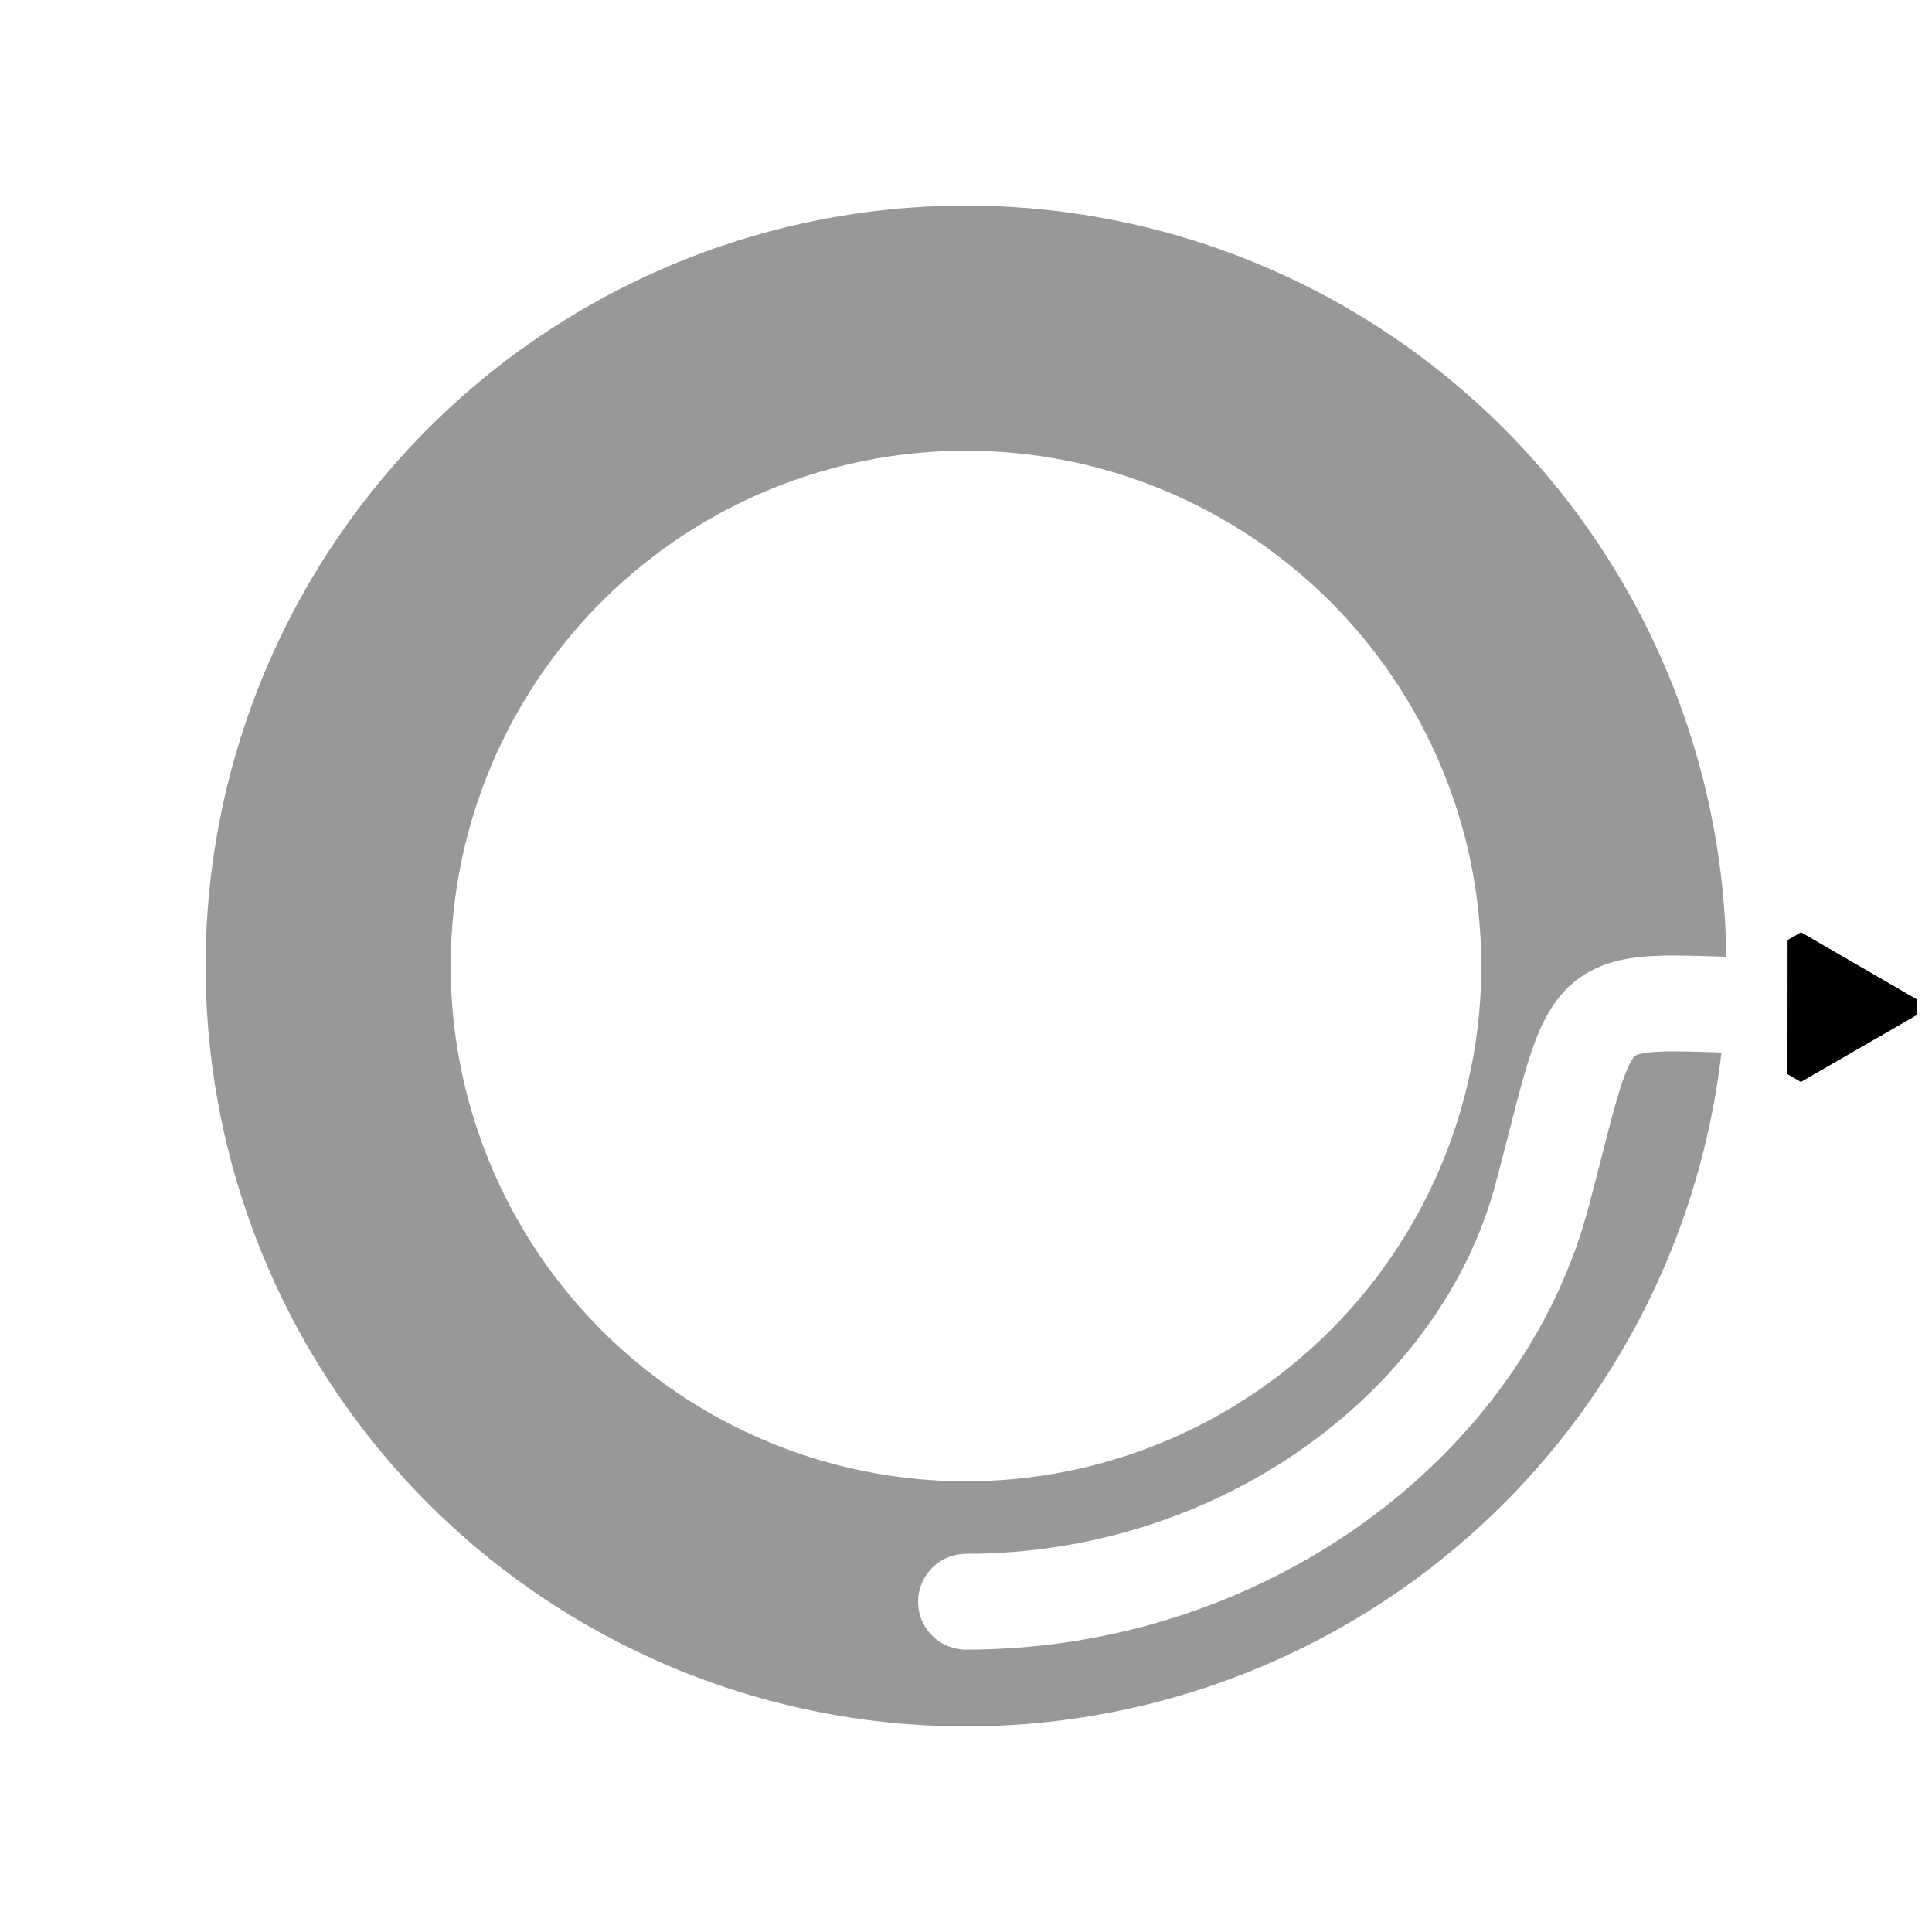 <?xml version="1.0" encoding="UTF-8" standalone="no"?>
<!-- Created with Inkscape (http://www.inkscape.org/) -->

<svg
   width="180"
   height="180"
   viewBox="0 0 180 180"
   version="1.1"
   id="svg1"
   sodipodi:docname="Roundabout1st.svg"
   xml:space="preserve"
   inkscape:version="1.3 (0e150ed6c4, 2023-07-21)"
   inkscape:export-filename="Roundabout1st.png"
   inkscape:export-xdpi="96"
   inkscape:export-ydpi="96"
   xmlns:inkscape="http://www.inkscape.org/namespaces/inkscape"
   xmlns:sodipodi="http://sodipodi.sourceforge.net/DTD/sodipodi-0.dtd"
   xmlns="http://www.w3.org/2000/svg"
   xmlns:svg="http://www.w3.org/2000/svg"><sodipodi:namedview
     id="namedview1"
     pagecolor="#ffffff"
     bordercolor="#999999"
     borderopacity="1"
     inkscape:showpageshadow="2"
     inkscape:pageopacity="0"
     inkscape:pagecheckerboard="0"
     inkscape:deskcolor="#d1d1d1"
     inkscape:document-units="px"
     showgrid="true"
     inkscape:lockguides="false"
     inkscape:zoom="4"
     inkscape:cx="62.875"
     inkscape:cy="104.625"
     inkscape:window-width="2560"
     inkscape:window-height="1511"
     inkscape:window-x="-9"
     inkscape:window-y="-9"
     inkscape:window-maximized="1"
     inkscape:current-layer="g1"><inkscape:grid
       id="grid15"
       units="px"
       originx="0"
       originy="0"
       spacingx="1"
       spacingy="1"
       empcolor="#0099e5"
       empopacity="0.302"
       color="#0099e5"
       opacity="0.149"
       empspacing="5"
       dotted="false"
       gridanglex="30"
       gridanglez="30"
       visible="true" /></sodipodi:namedview><defs
     id="defs1"><marker
       style="overflow:visible"
       id="Triangle"
       refX="0"
       refY="0"
       orient="auto-start-reverse"
       inkscape:stockid="Triangle arrow"
       markerWidth="2.5"
       markerHeight="2.5"
       viewBox="0 0 1 1"
       inkscape:isstock="true"
       inkscape:collect="always"
       preserveAspectRatio="xMidYMid"
       markerUnits="userSpaceOnUse"><path
         transform="scale(0.5)"
         style="fill:context-stroke;fill-rule:evenodd;stroke:context-stroke;stroke-width:1pt"
         d="M 5.77,0 -2.88,5 V -5 Z"
         id="path135" /></marker><inkscape:path-effect
       effect="fillet_chamfer"
       id="path-effect18"
       is_visible="true"
       lpeversion="1"
       nodesatellites_param="F,0,0,1,0,0,0,1 @ F,0,0,1,0,61.591,0,1 @ F,0,0,1,0,0,0,1"
       radius="0"
       unit="px"
       method="auto"
       mode="F"
       chamfer_steps="1"
       flexible="false"
       use_knot_distance="true"
       apply_no_radius="true"
       apply_with_radius="true"
       only_selected="false"
       hide_knots="false" /></defs><g
     inkscape:groupmode="layer"
     id="layer3"
     inkscape:label="Layer 2"
     style="stroke-width:1;stroke-dasharray:none;stroke:#000000;stroke-opacity:1"><g
       id="g1"
       transform="translate(-20.791,20.791)"><path
         id="path11"
         style="fill:none;fill-opacity:1;stroke:#989898;stroke-width:12.031;stroke-linejoin:bevel;stroke-miterlimit:8.3;stroke-dasharray:none;stroke-opacity:1;paint-order:stroke fill markers"
         d="M 110.791,4.383 A 64.827,64.827 0 0 0 45.964,69.209 64.827,64.827 0 0 0 110.791,134.036 64.827,64.827 0 0 0 175.617,69.209 64.827,64.827 0 0 0 110.791,4.383 Z m 0,10.804 A 54.022,54.022 0 0 1 164.813,69.209 54.022,54.022 0 0 1 110.791,123.232 54.022,54.022 0 0 1 56.768,69.209 54.022,54.022 0 0 1 110.791,15.187 Z" /><path
         id="path1"
         style="fill:none;stroke:#ffffff;stroke-width:8.928;stroke-linecap:round;stroke-linejoin:round;stroke-miterlimit:0.6;stroke-dasharray:none;stroke-dashoffset:0;stroke-opacity:1;paint-order:stroke fill markers"
         d="M 164.511,90.399 C 159.004,111.589 136.865,128.437 110.791,128.437"
         sodipodi:nodetypes="cc" /><path
         style="fill:none;fill-opacity:1;stroke:#ffffff;stroke-width:8.928;stroke-linecap:butt;stroke-linejoin:bevel;stroke-miterlimit:13;stroke-dasharray:none;stroke-dashoffset:13.437;stroke-opacity:1;marker-end:url(#Triangle);paint-order:stroke fill markers"
         d="m 164.504,90.454 c 5.679,-21.647 2.723,-17.432 27.26,-17.413"
         id="path4"
         sodipodi:nodetypes="cc" /></g></g></svg>
